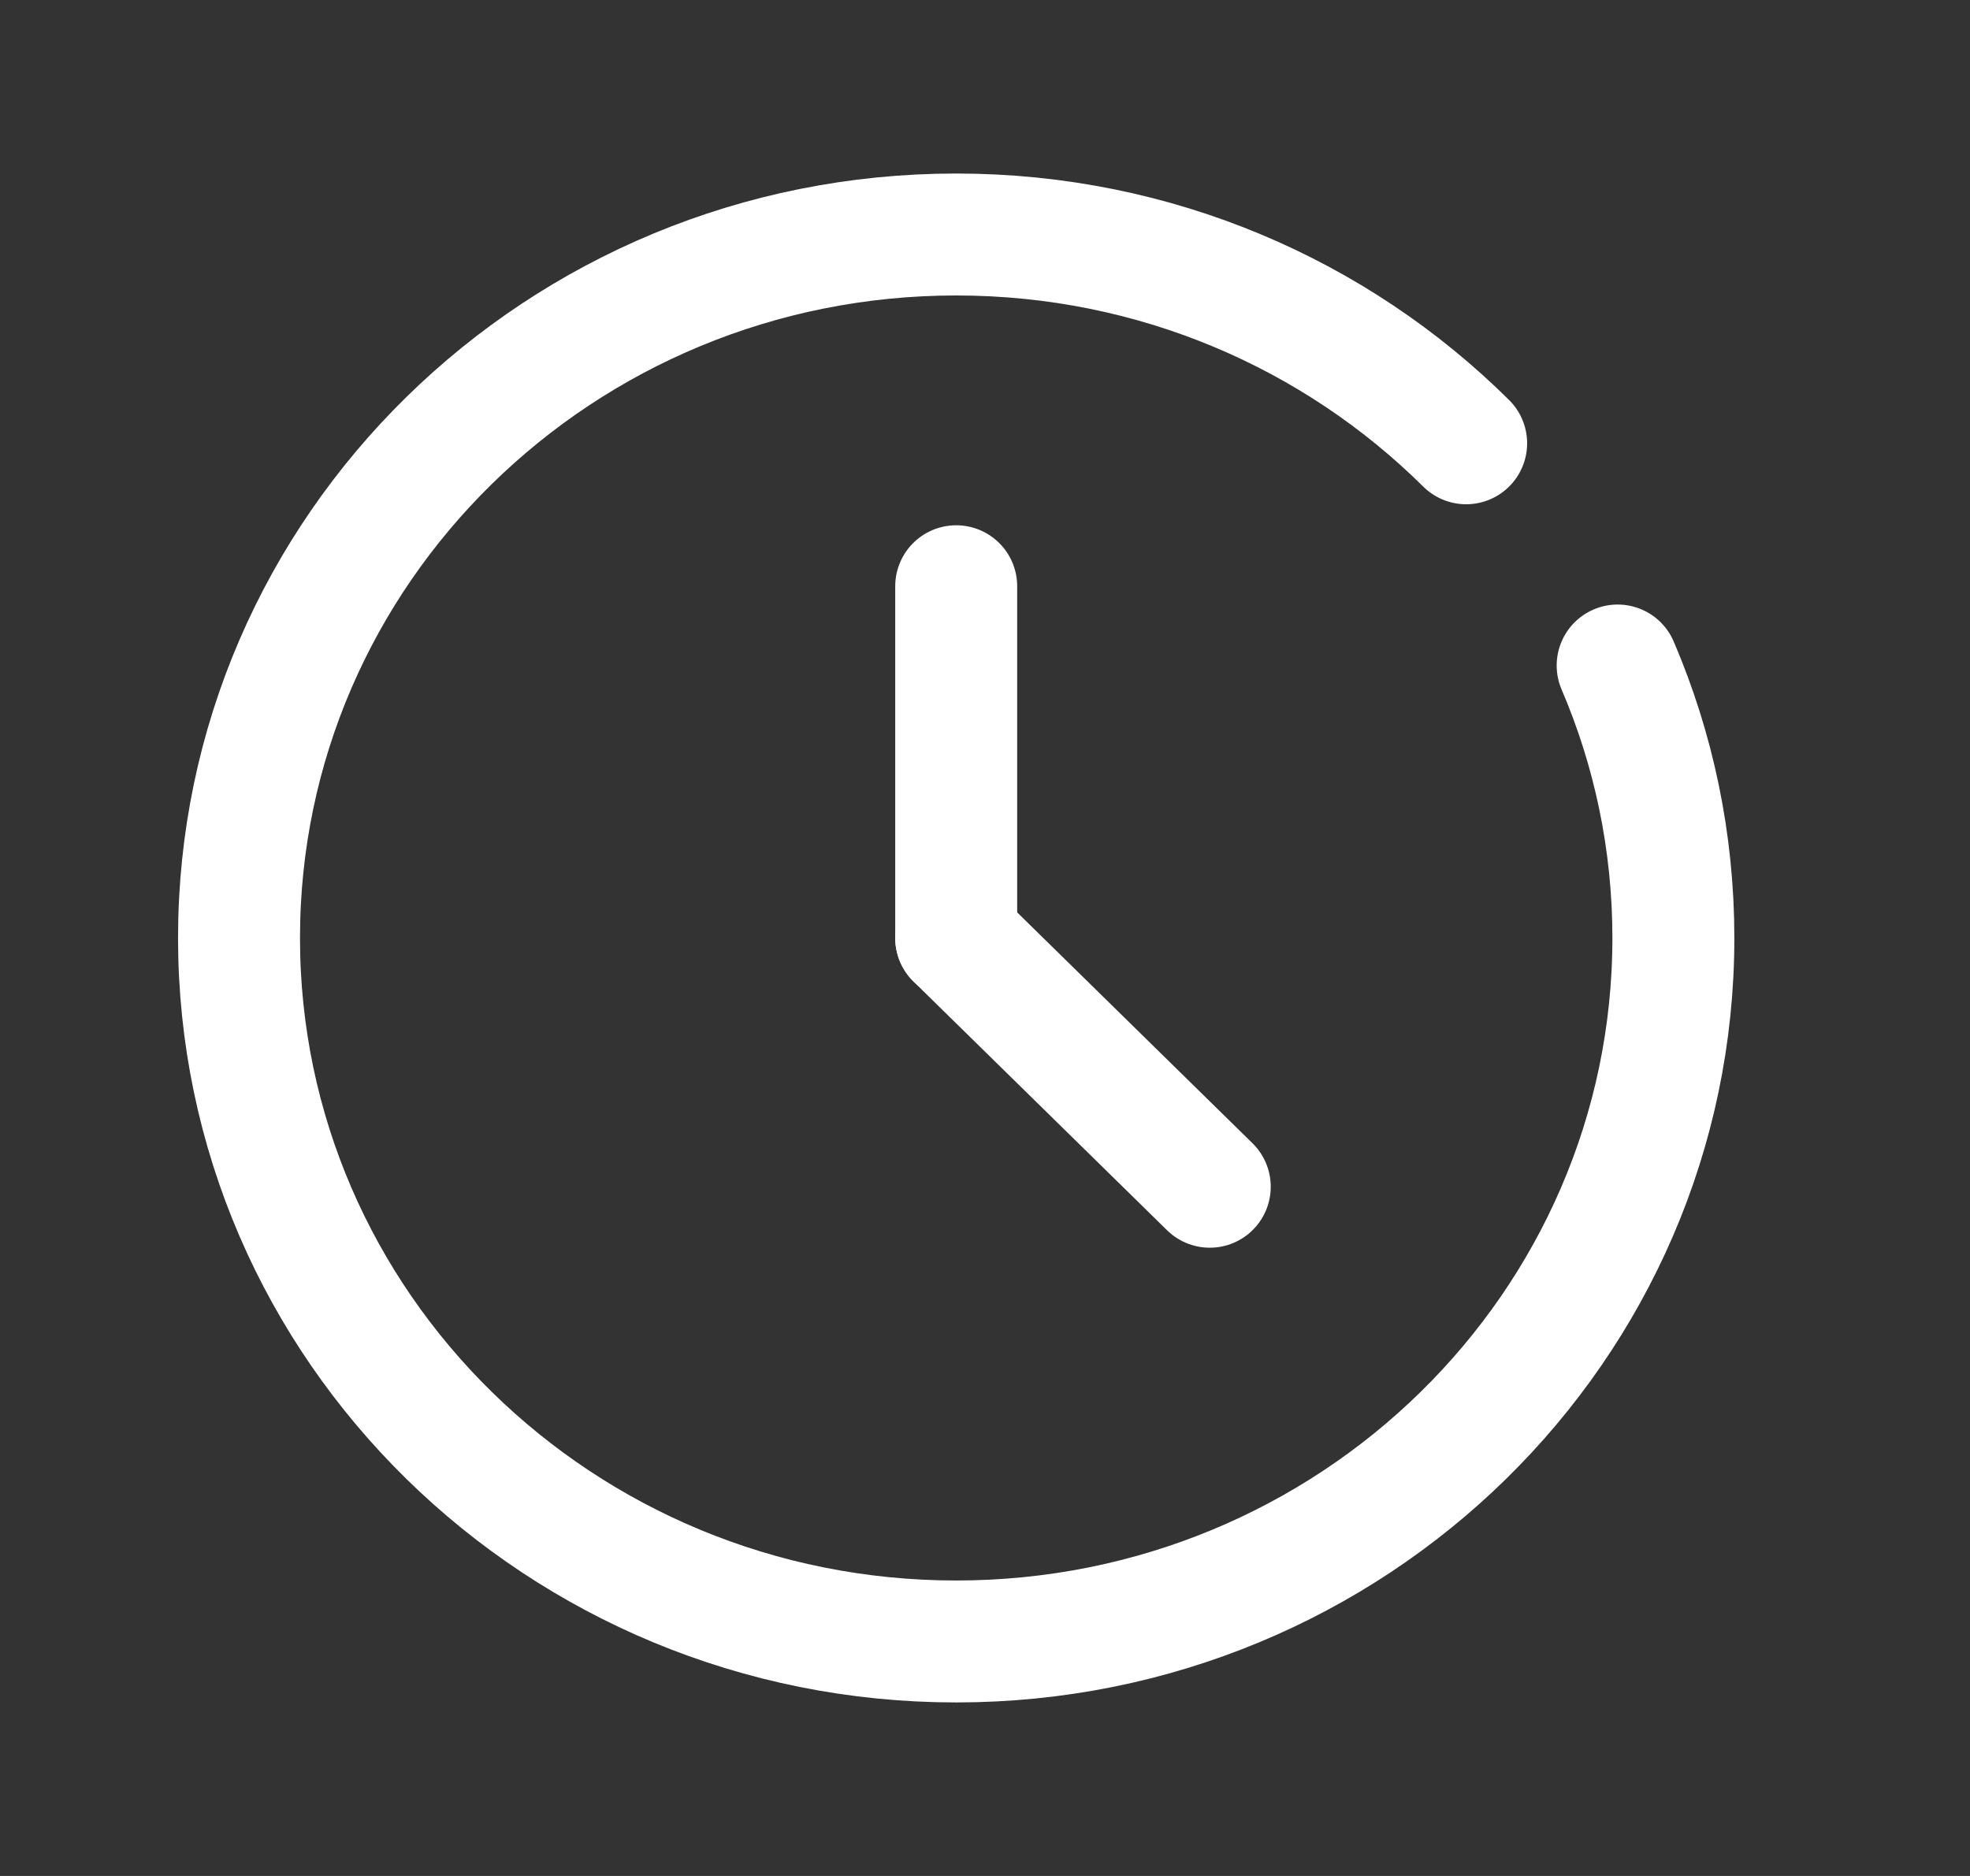 <svg width="21" height="20" viewBox="0 0 21 20" fill="none" xmlns="http://www.w3.org/2000/svg">
<rect x="0" y="0" width="21" height="20" fill="#333333" stroke="none"/>
<path d="M15.629 4.726C14.243 3.352 12.32 2.5 10.193 2.5C5.971 2.5 2.548 5.858 2.548 10C2.548 14.142 5.971 17.5 10.193 17.5C14.416 17.5 17.838 14.142 17.838 10C17.838 8.97 17.627 7.989 17.244 7.095" stroke="#FFFFFF" stroke-width="1.3" stroke-linecap="round"/>
<path d="M10.193 6.25V10" stroke="#FFFFFF" stroke-width="1.3" stroke-linecap="round"/>
<path d="M10.193 10L12.896 12.652" stroke="#FFFFFF" stroke-width="1.3" stroke-linecap="round"/>
</svg>
